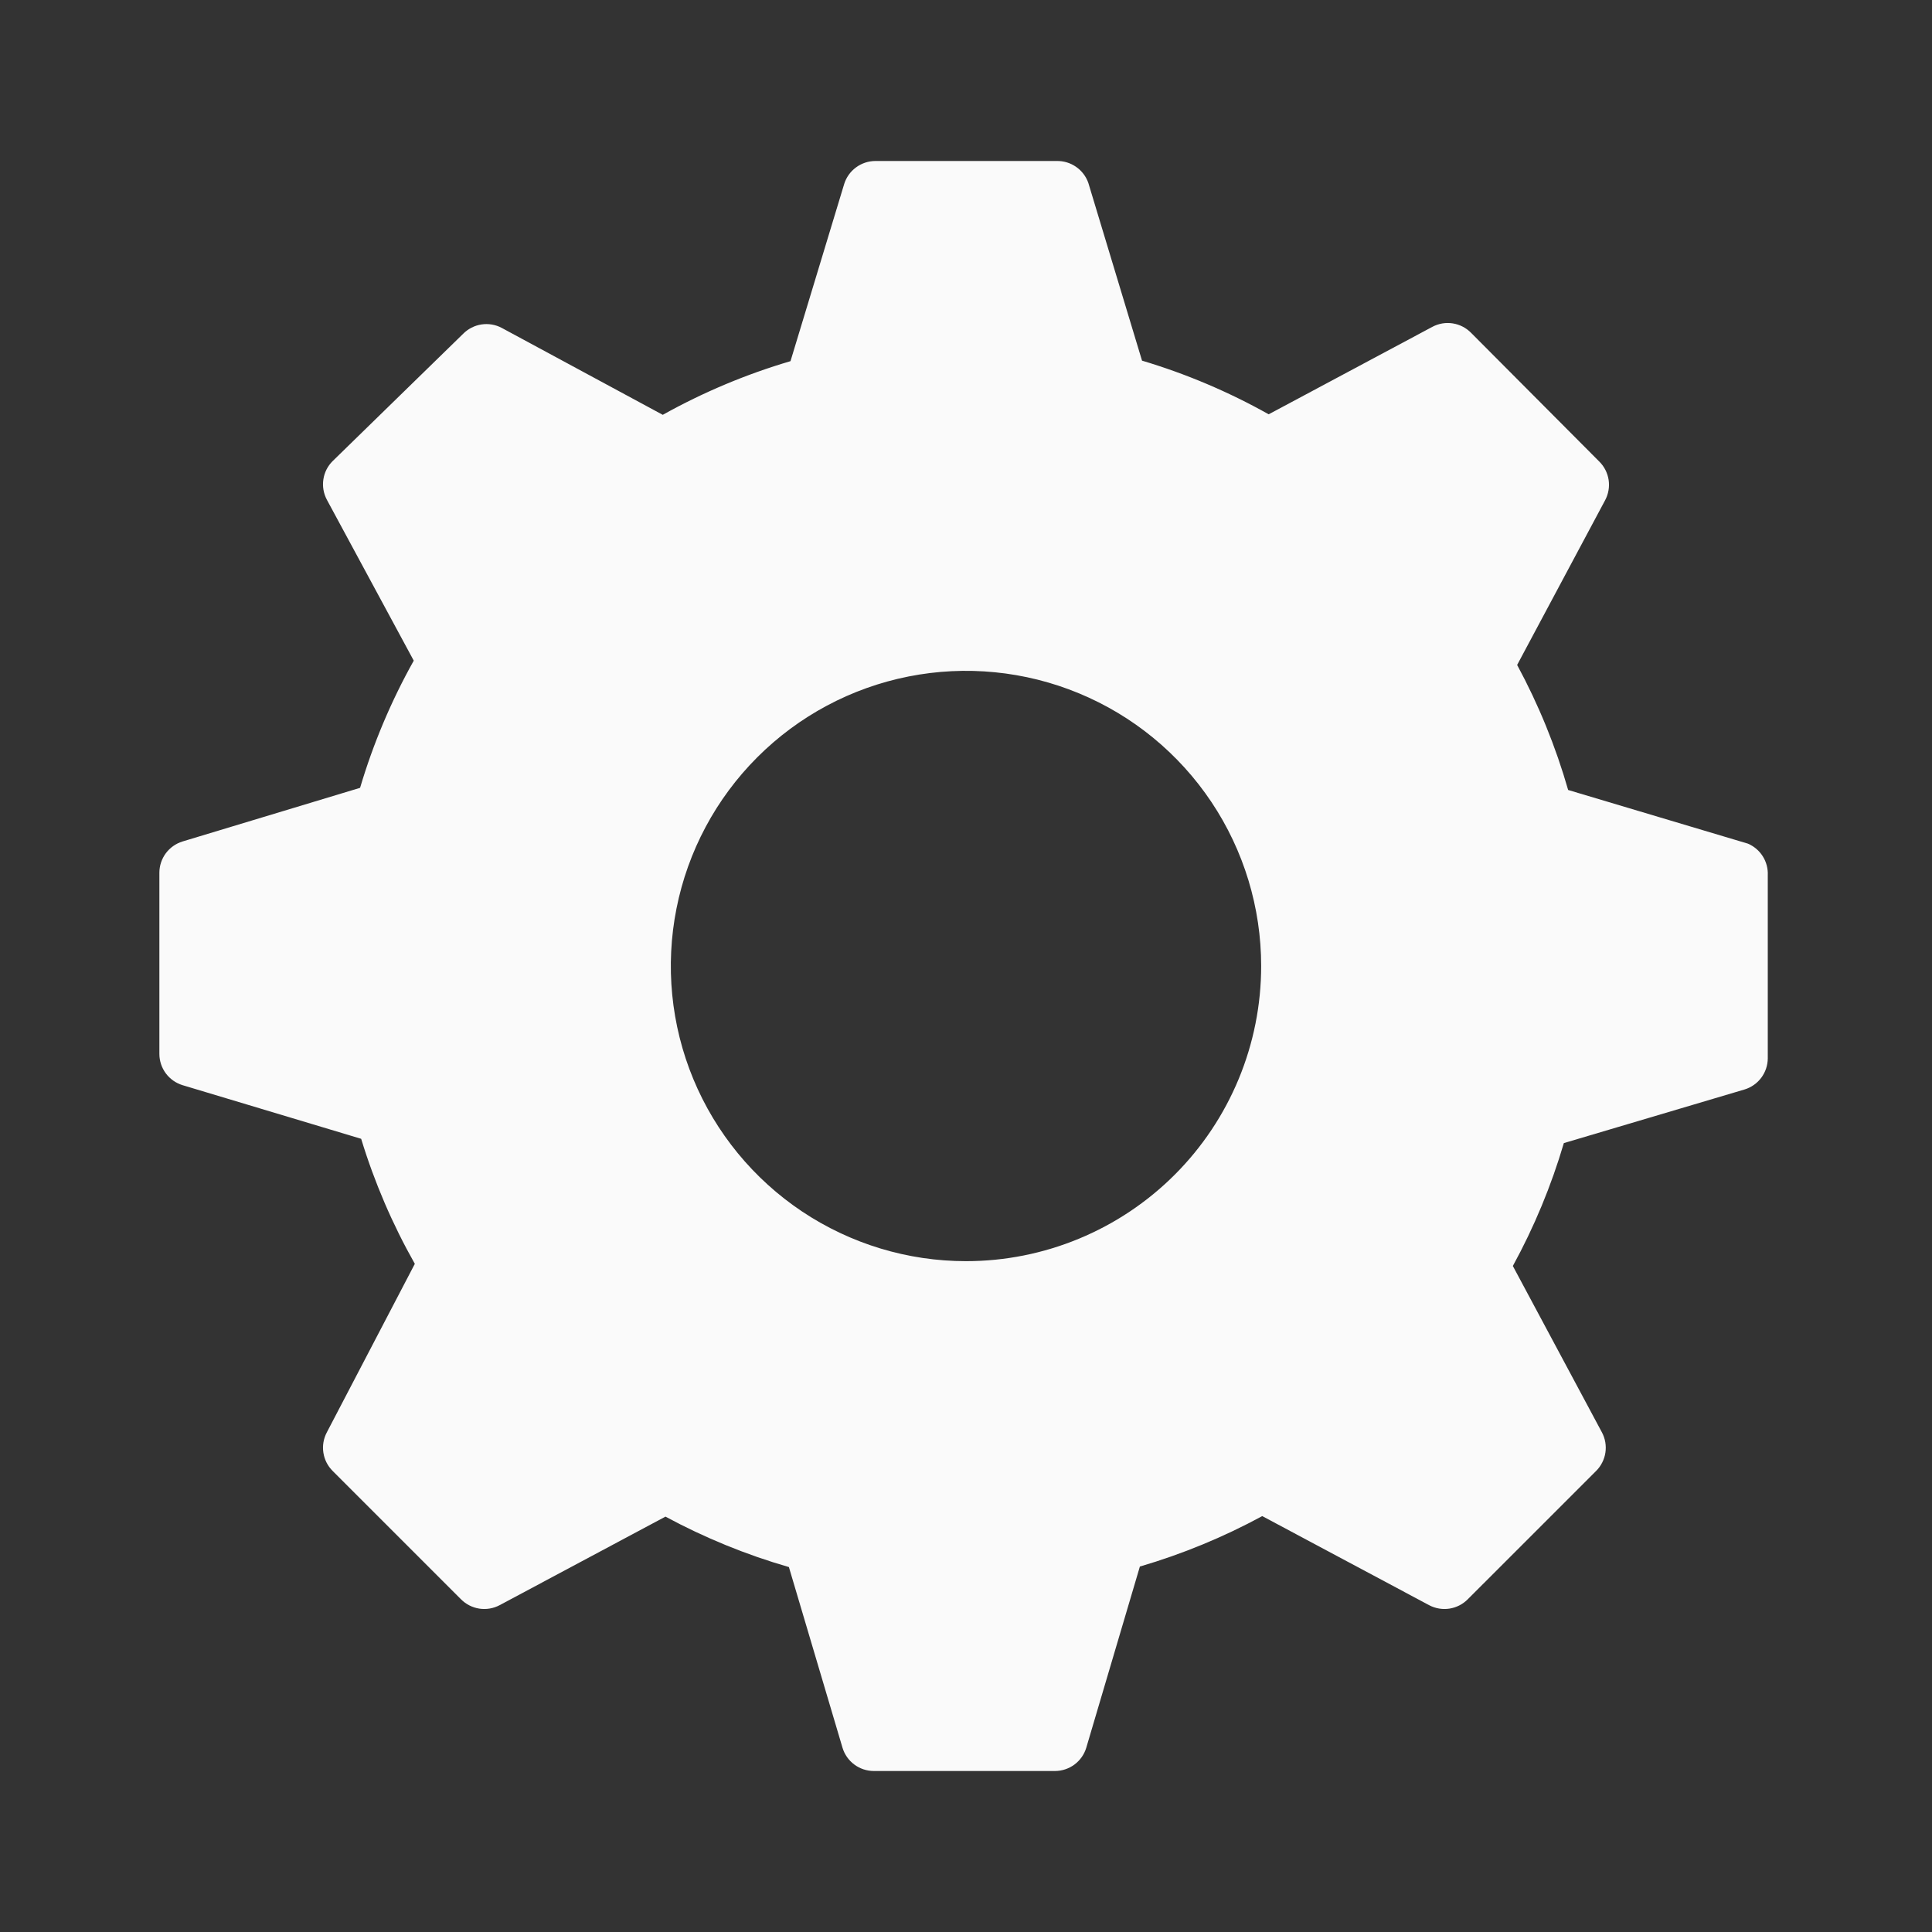 <svg width="63" height="63" viewBox="0 0 63 63" fill="none" xmlns="http://www.w3.org/2000/svg">
<rect x="0" y="0" width="63" height="63" fill="#333333" stroke="none"/>
<path d="M56.997 27.51L51.135 25.76C50.729 24.345 50.172 22.978 49.472 21.683L52.342 16.31C52.45 16.107 52.489 15.875 52.455 15.648C52.42 15.421 52.313 15.211 52.15 15.05L47.967 10.85C47.806 10.687 47.596 10.58 47.369 10.545C47.142 10.51 46.91 10.55 46.707 10.658L41.37 13.51C40.062 12.776 38.677 12.189 37.24 11.76L35.49 5.968C35.416 5.754 35.276 5.57 35.09 5.441C34.905 5.312 34.683 5.245 34.457 5.25H28.542C28.315 5.251 28.094 5.325 27.912 5.46C27.729 5.595 27.594 5.785 27.527 6.003L25.777 11.777C24.328 12.204 22.931 12.791 21.612 13.527L16.362 10.693C16.16 10.585 15.927 10.545 15.7 10.58C15.473 10.615 15.264 10.722 15.102 10.885L10.85 15.033C10.686 15.194 10.579 15.404 10.545 15.631C10.51 15.858 10.55 16.09 10.657 16.293L13.492 21.543C12.757 22.856 12.17 24.247 11.742 25.69L5.95 27.44C5.733 27.507 5.543 27.642 5.407 27.824C5.272 28.007 5.198 28.228 5.197 28.455V34.37C5.198 34.597 5.272 34.818 5.407 35.001C5.543 35.183 5.733 35.318 5.95 35.385L11.777 37.135C12.21 38.554 12.797 39.921 13.527 41.212L10.657 46.708C10.55 46.91 10.51 47.142 10.545 47.369C10.579 47.596 10.686 47.806 10.85 47.968L15.032 52.15C15.194 52.313 15.403 52.42 15.63 52.455C15.857 52.49 16.09 52.45 16.292 52.343L21.7 49.455C22.979 50.145 24.328 50.697 25.725 51.1L27.475 56.998C27.542 57.215 27.676 57.405 27.859 57.54C28.041 57.675 28.262 57.749 28.49 57.75H34.405C34.632 57.749 34.853 57.675 35.036 57.54C35.218 57.405 35.353 57.215 35.42 56.998L37.17 51.083C38.554 50.677 39.892 50.126 41.16 49.438L46.602 52.343C46.805 52.45 47.037 52.49 47.264 52.455C47.491 52.42 47.701 52.313 47.862 52.15L52.045 47.968C52.208 47.806 52.315 47.596 52.35 47.369C52.384 47.142 52.345 46.91 52.237 46.708L49.332 41.282C50.028 40.01 50.585 38.666 50.995 37.275L56.892 35.525C57.109 35.458 57.3 35.323 57.435 35.141C57.57 34.958 57.644 34.737 57.645 34.51V28.543C57.655 28.325 57.599 28.109 57.483 27.925C57.367 27.74 57.198 27.596 56.997 27.51ZM31.5 41.125C29.596 41.125 27.735 40.56 26.152 39.503C24.57 38.445 23.336 36.942 22.607 35.183C21.879 33.425 21.688 31.489 22.06 29.622C22.431 27.755 23.348 26.04 24.694 24.694C26.04 23.348 27.755 22.431 29.622 22.06C31.489 21.689 33.424 21.879 35.183 22.608C36.942 23.336 38.445 24.57 39.503 26.153C40.56 27.735 41.125 29.596 41.125 31.5C41.125 34.053 40.111 36.501 38.306 38.306C36.501 40.111 34.053 41.125 31.5 41.125Z" fill="#FAFAFA"/>
</svg>
